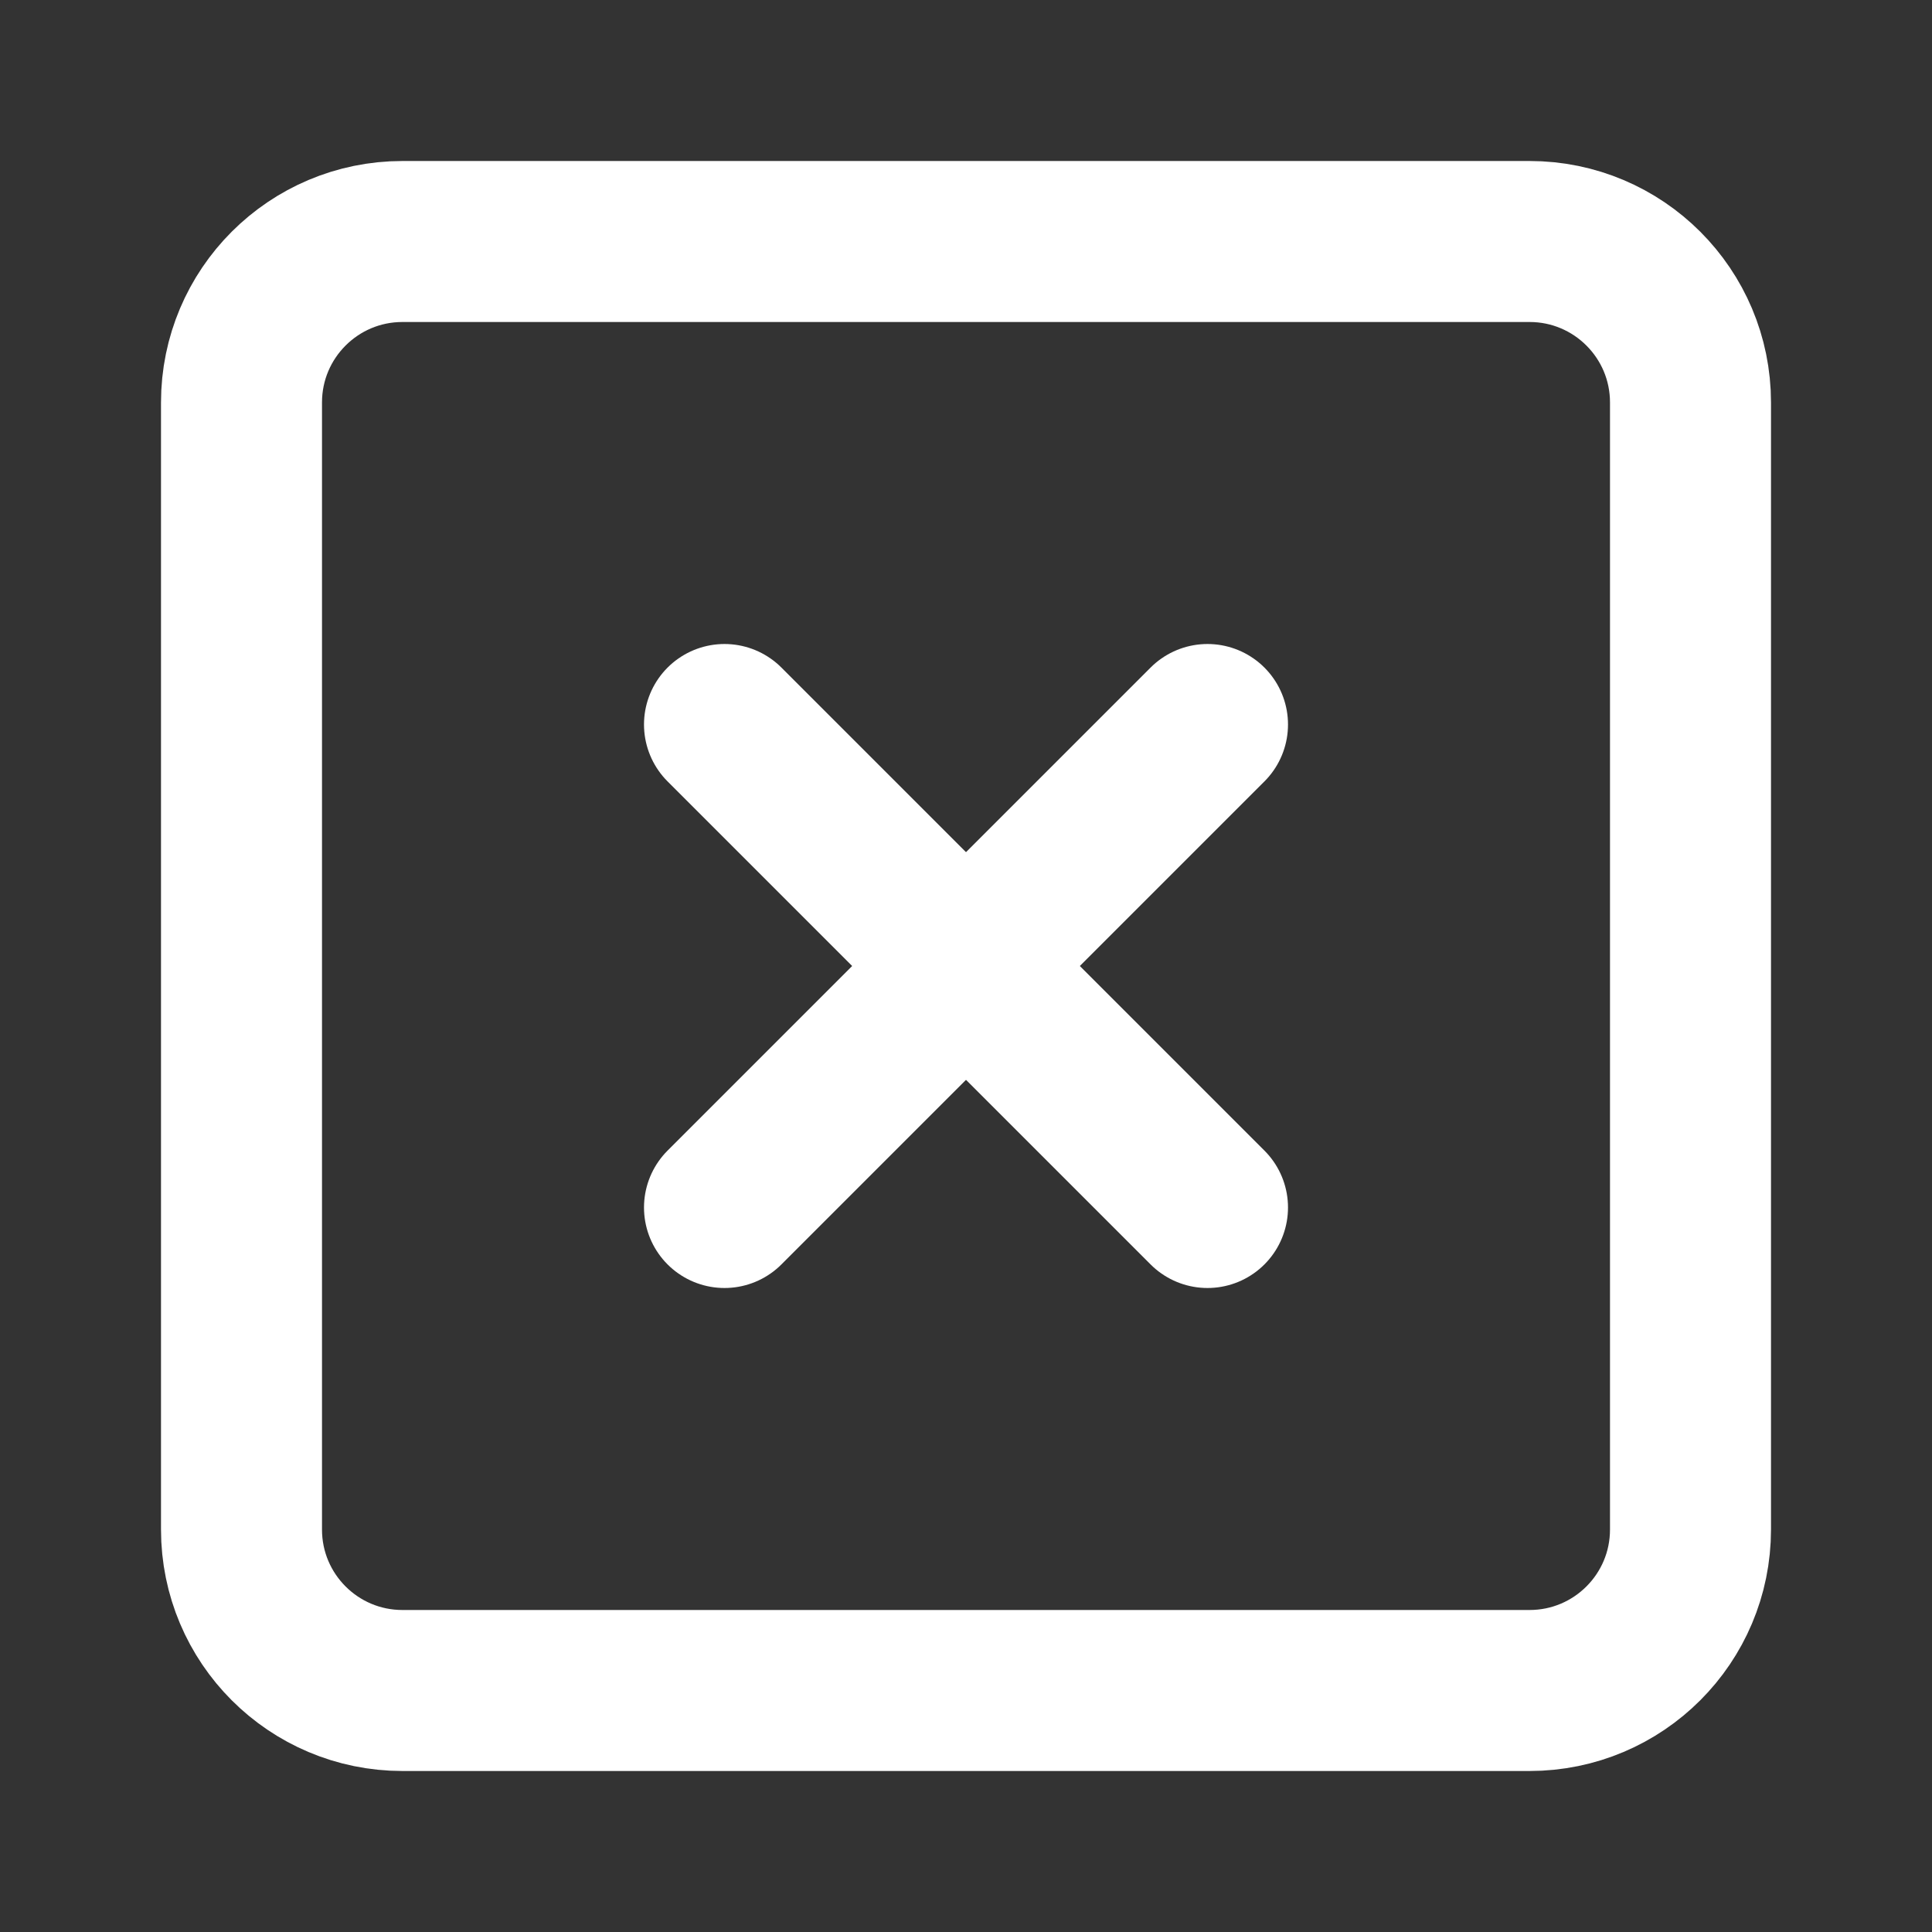 <svg xmlns="http://www.w3.org/2000/svg" width="24" height="24" viewBox="0 0 24 24" fill="none">
  <rect x="0" y="0" width="24" height="24" fill="#333333" stroke="none"/>
  <path d="M19 3H5C3.895 3 3 3.895 3 5V19C3 20.105 3.895 21 5 21H19C20.105 21 21 20.105 21 19V5C21 3.895 20.105 3 19 3Z" stroke="white" stroke-width="2" stroke-linecap="round" stroke-linejoin="round"/>
  <path d="M9 9L15 15" stroke="white" stroke-width="2" stroke-linecap="round" stroke-linejoin="round"/>
  <path d="M15 9L9 15" stroke="white" stroke-width="2" stroke-linecap="round" stroke-linejoin="round"/>
</svg>